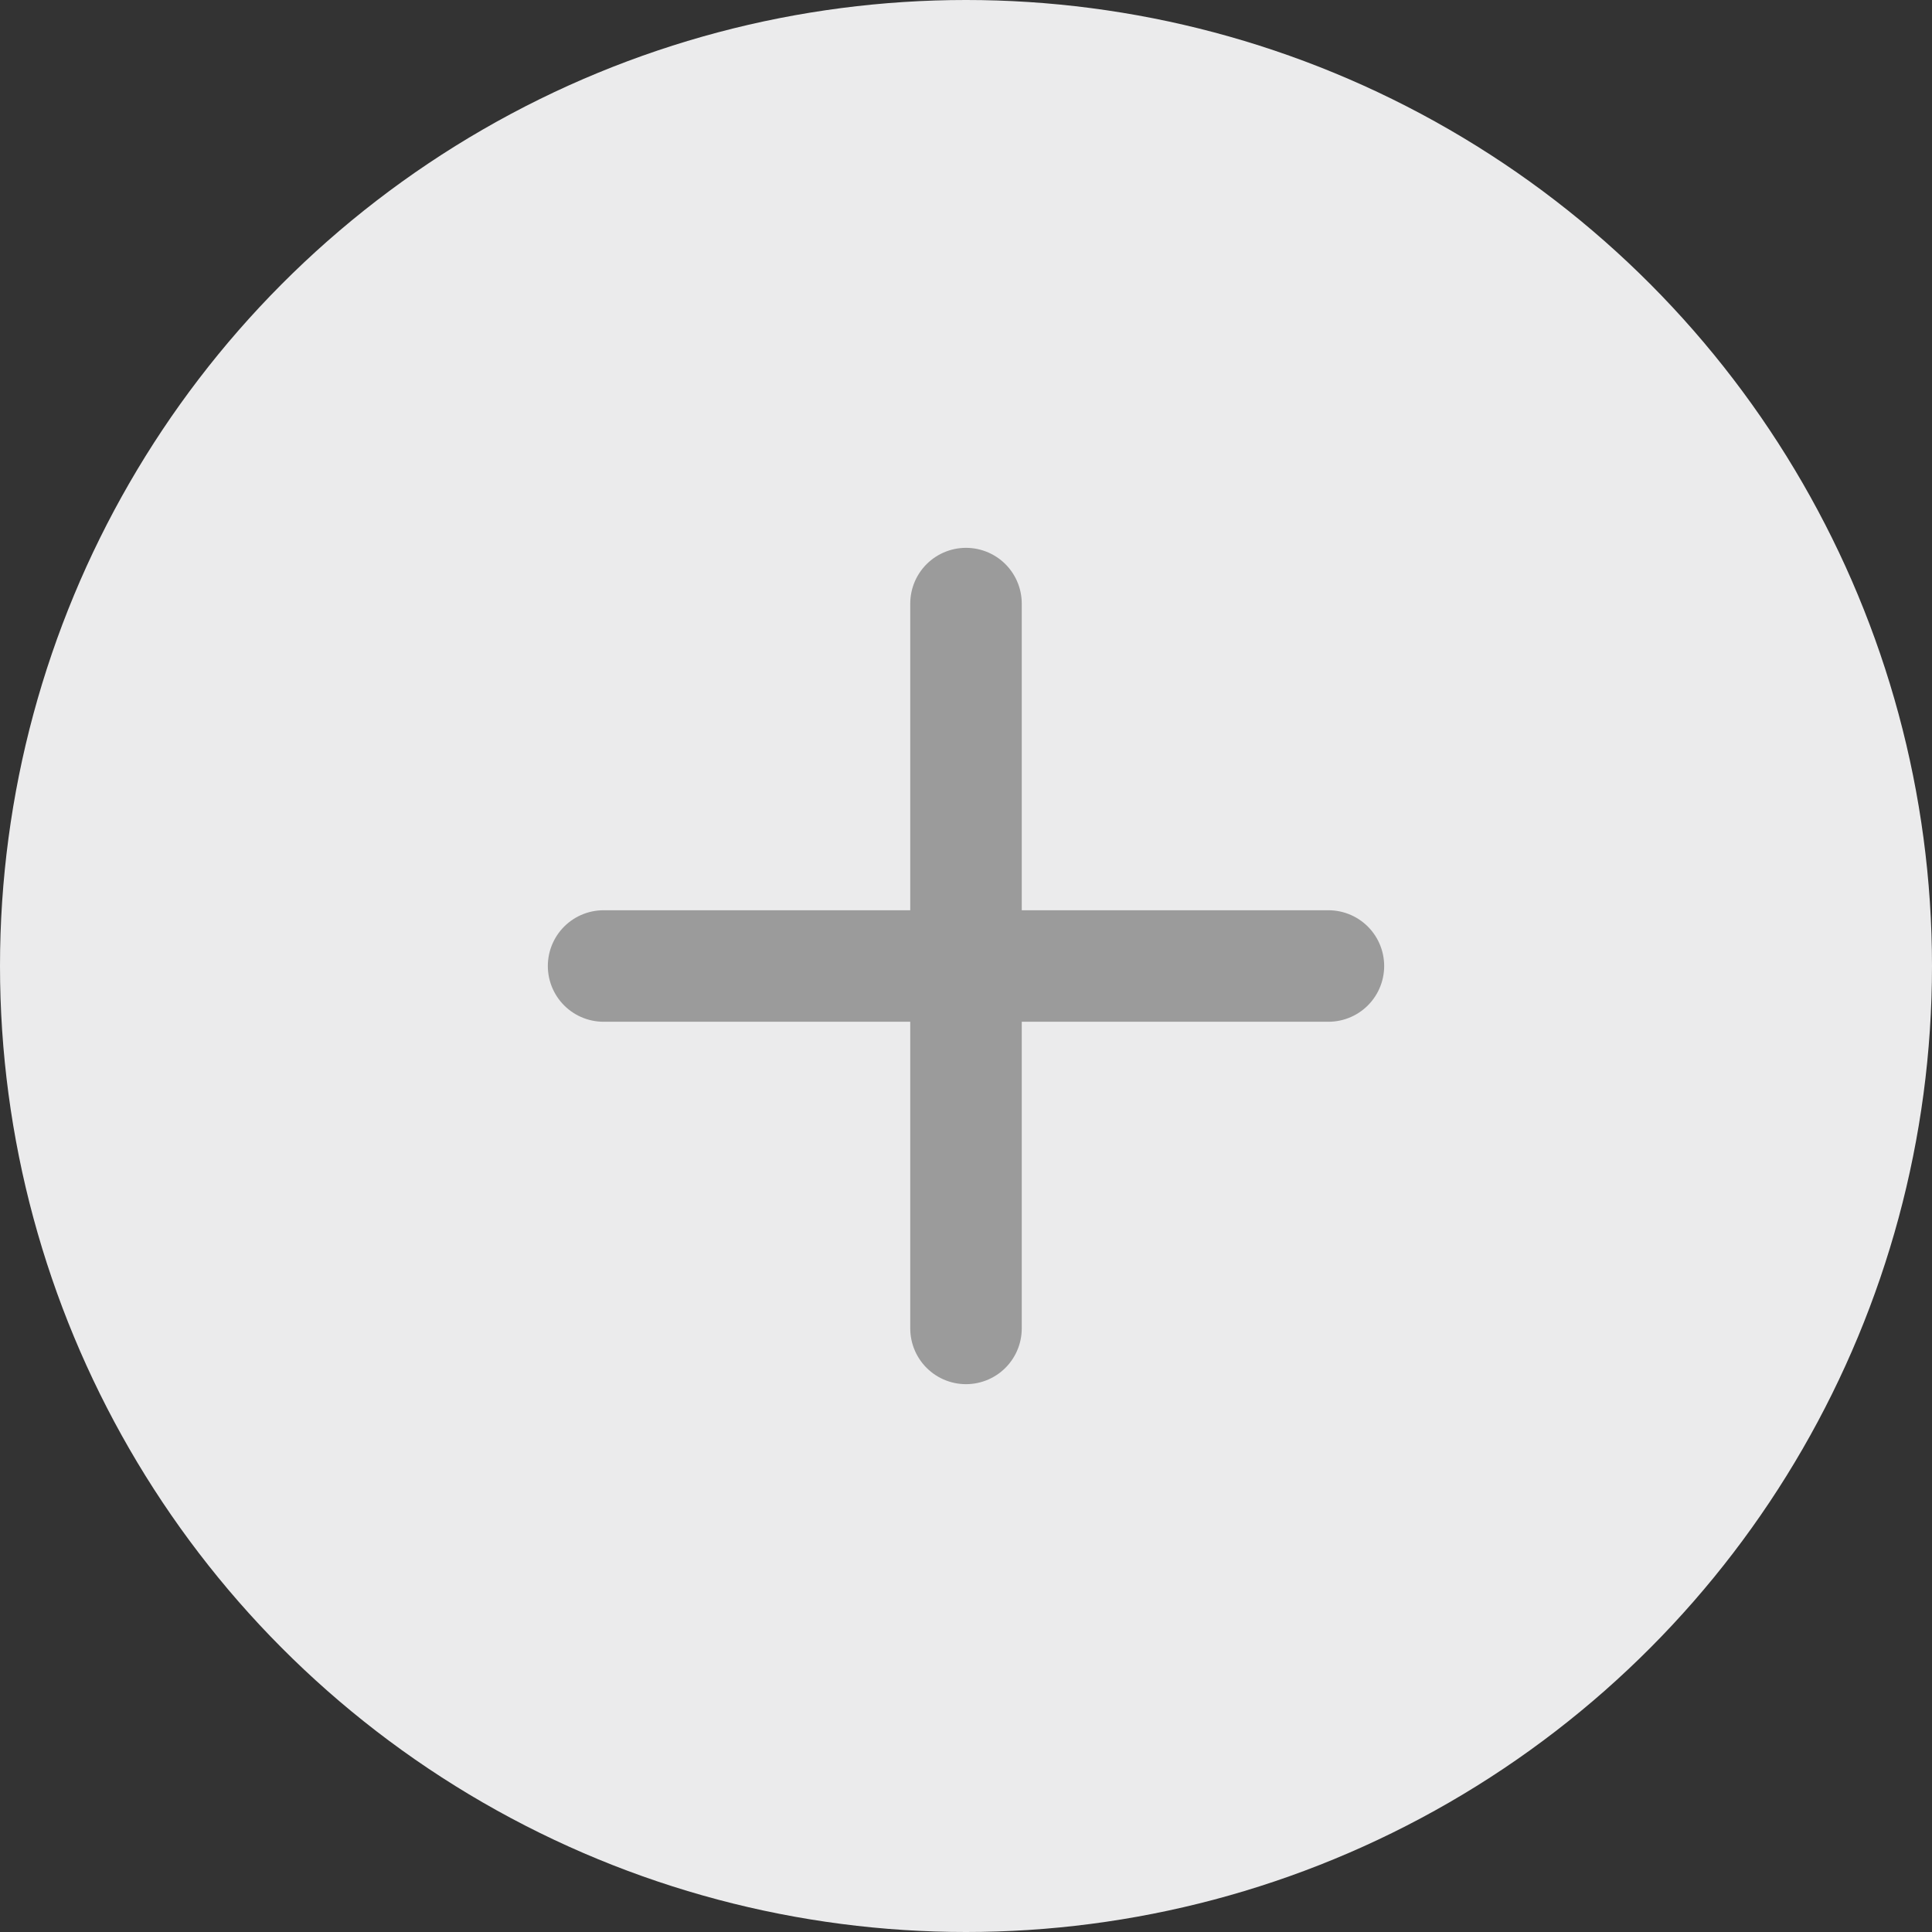<?xml version="1.0" encoding="UTF-8"?>
<svg width="14px" height="14px" viewBox="0 0 14 14" version="1.1" xmlns="http://www.w3.org/2000/svg" xmlns:xlink="http://www.w3.org/1999/xlink">
    <rect x="0" y="0" width="14" height="14" fill="#333333" stroke="none"/>
    <!-- Generator: sketchtool 64 (101010) - https://sketch.com -->
    <title>557780D8-CF56-443A-B90A-09D67BC1370C</title>
    <desc>Created with sketchtool.</desc>
    <g id="📊-Results" stroke="none" stroke-width="1" fill="none" fill-rule="evenodd">
        <g id="Results/Results-Edit" transform="translate(-549, -301)">
            <g id="icon/add" transform="translate(549, 301)">
                <g id="Group-4">
                    <circle id="Oval" fill="#EBEBEC" cx="7" cy="7" r="7"></circle>
                    <path d="M8.857,8.857 L5.143,5.143 M5.143,8.857 L8.857,5.143" id="Combined-Shape" stroke="#9B9B9B" stroke-width="0.808" stroke-linecap="round" transform="translate(7, 7) rotate(-315) translate(-7, -7) "></path>
                </g>
            </g>
        </g>
    </g>
</svg>